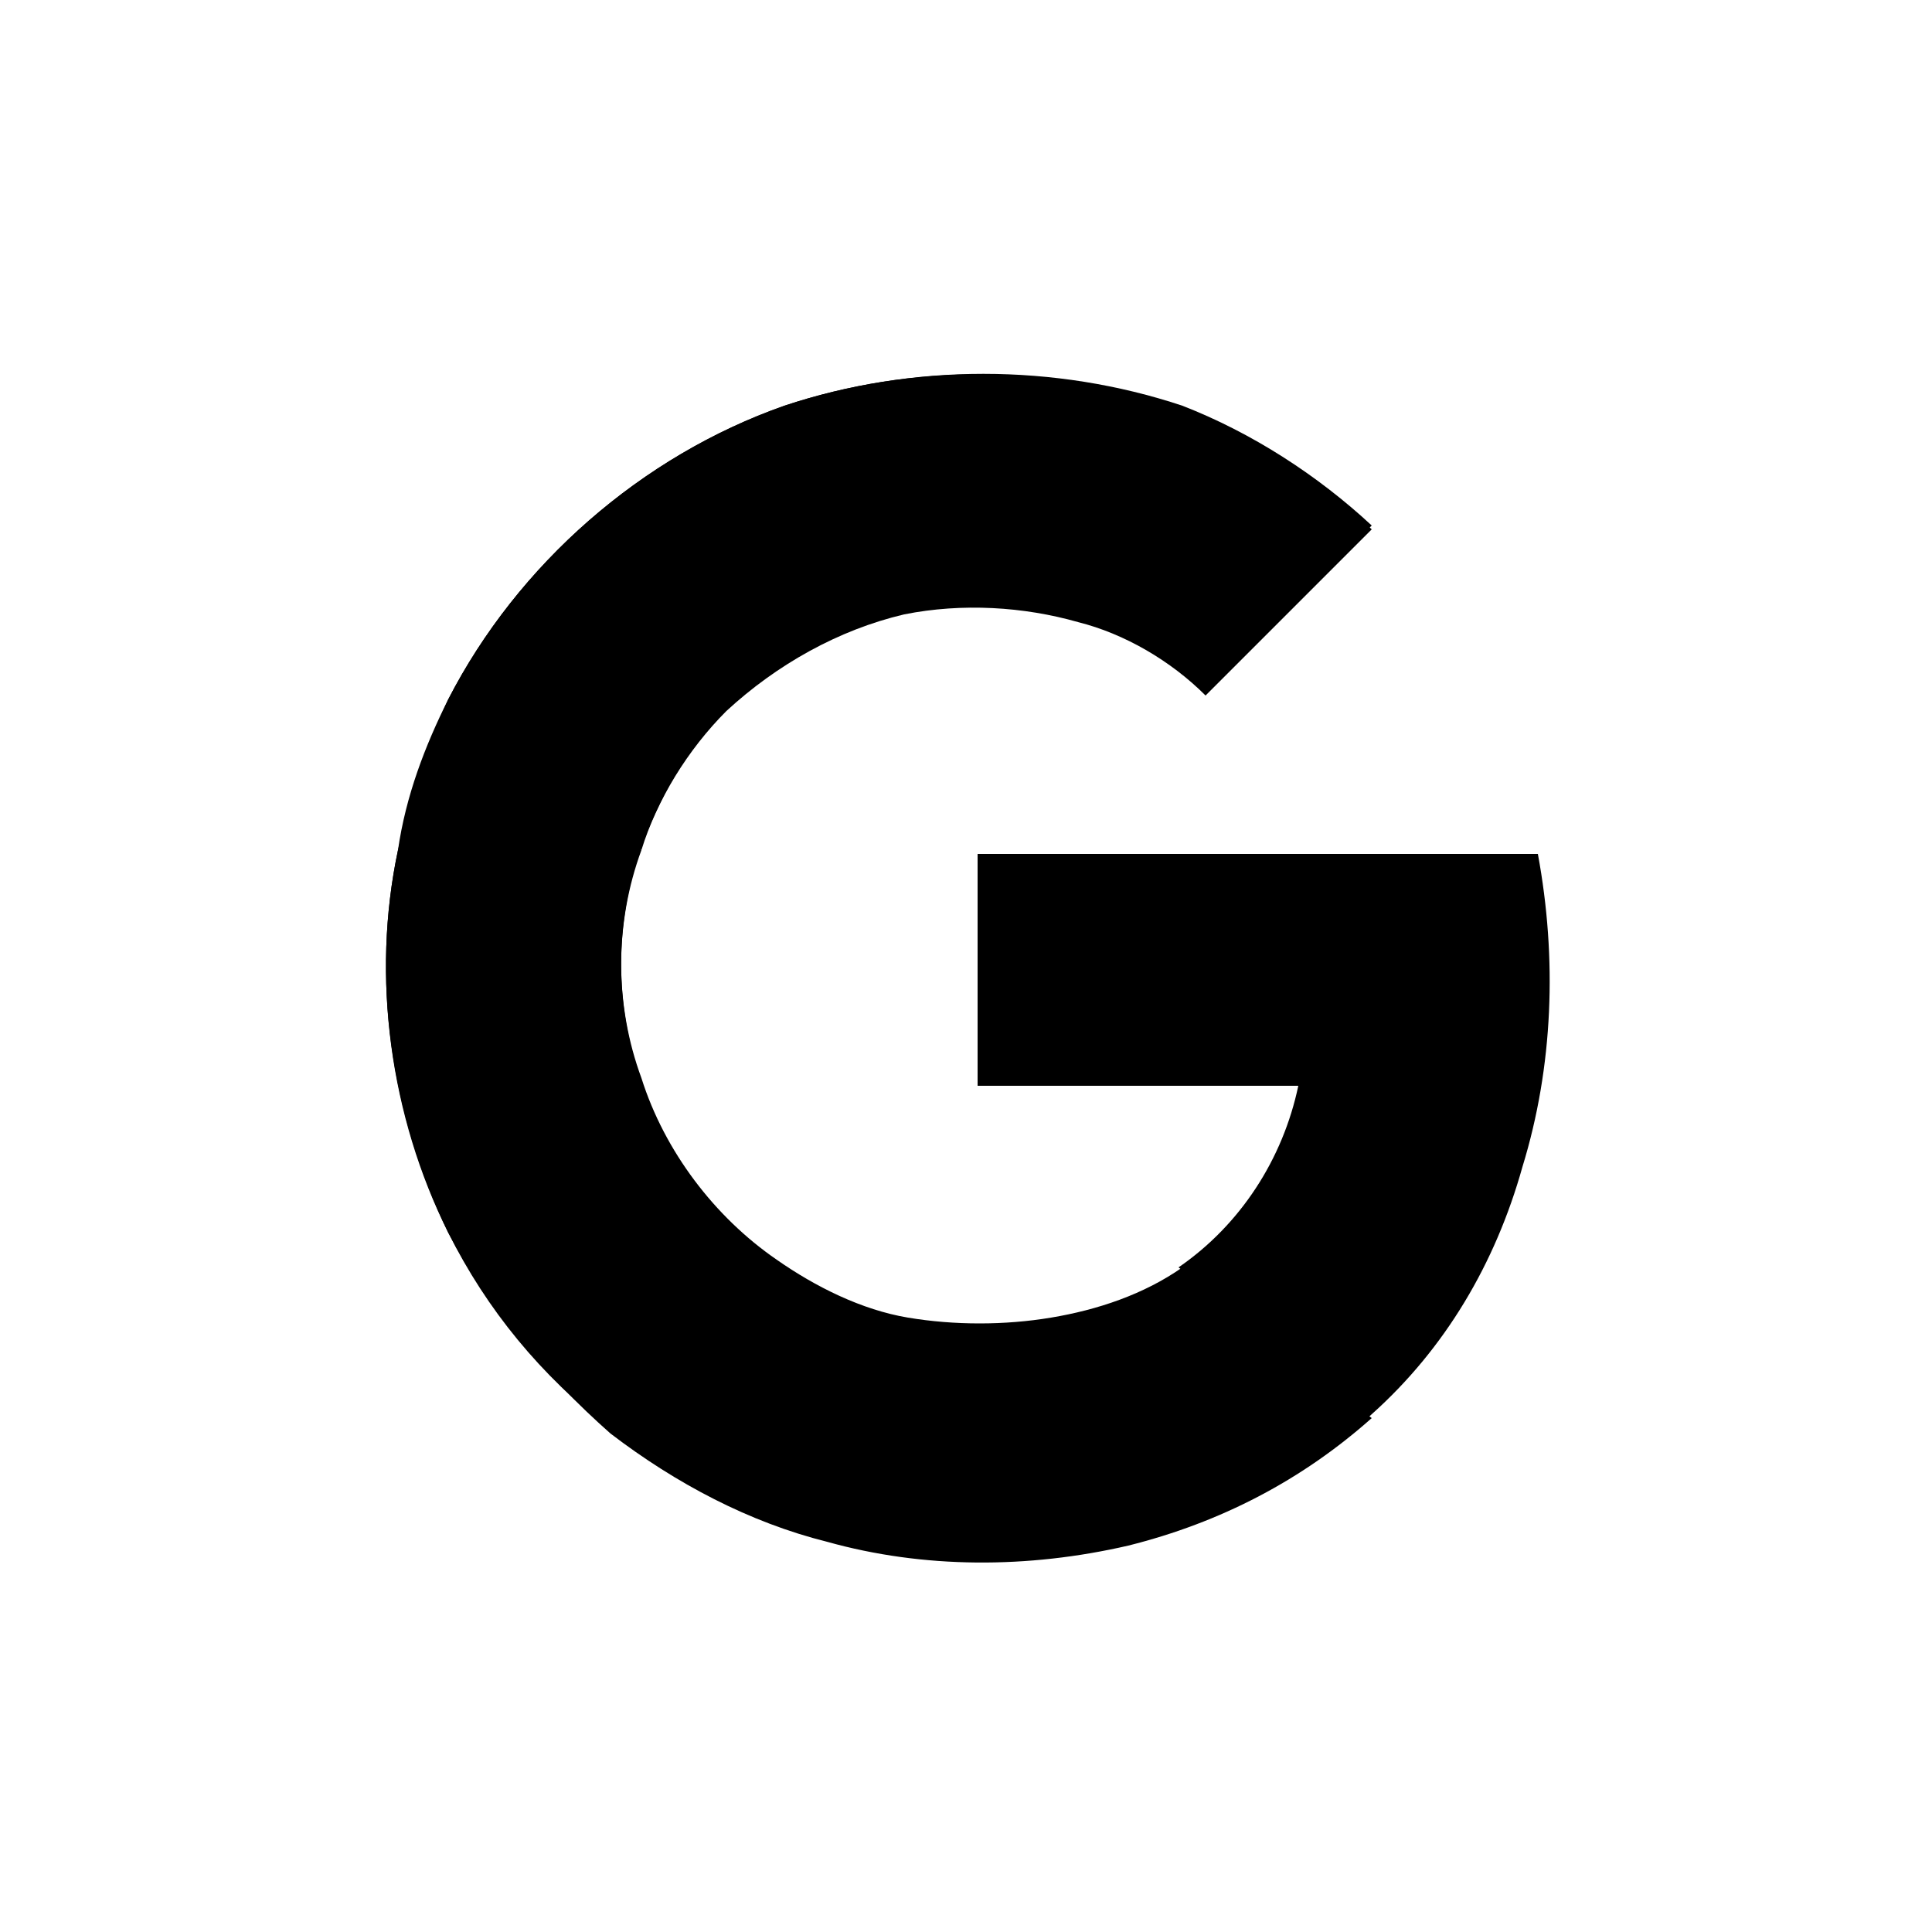 <svg width="24" height="24" viewBox="0 0 24 24" fill="none" xmlns="http://www.w3.org/2000/svg">
<path d="M9.744 5.04C7.968 5.664 6.432 7.008 5.568 8.688C5.28 9.264 5.04 9.888 4.944 10.56C4.608 12.144 4.848 13.872 5.568 15.312C6.048 16.272 6.72 17.088 7.584 17.76C8.352 18.384 9.264 18.864 10.272 19.104C11.52 19.44 12.816 19.44 14.016 19.152C15.12 18.912 16.176 18.384 17.04 17.568C17.952 16.752 18.576 15.696 18.912 14.496C19.296 13.248 19.344 11.904 19.104 10.608C16.8 10.608 14.496 10.608 12.192 10.608C12.192 11.568 12.192 12.528 12.192 13.488C13.536 13.488 14.88 13.488 16.176 13.488C16.032 14.4 15.456 15.264 14.688 15.744C14.208 16.08 13.632 16.272 13.056 16.368C12.48 16.464 11.856 16.464 11.28 16.368C10.704 16.272 10.128 15.984 9.648 15.648C8.88 15.12 8.256 14.304 7.968 13.392C7.632 12.48 7.632 11.472 7.968 10.512C8.208 9.888 8.544 9.264 9.024 8.784C9.6 8.16 10.368 7.728 11.232 7.584C11.952 7.44 12.672 7.44 13.392 7.68C13.968 7.872 14.544 8.208 14.976 8.592C15.408 8.16 15.888 7.68 16.32 7.248C16.56 7.008 16.8 6.768 17.04 6.528C16.368 5.904 15.552 5.376 14.688 5.04C13.104 4.512 11.328 4.512 9.744 5.04Z" fill="#000"/>
<path d="M9.744 5.04C11.328 4.512 13.104 4.512 14.688 5.088C15.552 5.424 16.368 5.904 17.04 6.576C16.8 6.816 16.56 7.056 16.32 7.296C15.888 7.728 15.408 8.208 14.976 8.64C14.544 8.208 13.968 7.872 13.392 7.728C12.72 7.536 11.952 7.488 11.232 7.632C10.416 7.824 9.648 8.256 9.024 8.832C8.544 9.312 8.16 9.936 7.968 10.56C7.152 9.936 6.384 9.312 5.568 8.688C6.432 7.008 7.968 5.664 9.744 5.04Z" fill="#000"/>
<path d="M4.944 10.56C5.088 9.936 5.28 9.312 5.568 8.688C6.384 9.312 7.152 9.936 7.968 10.56C7.632 11.472 7.632 12.48 7.968 13.44C7.152 14.064 6.384 14.688 5.568 15.312C4.848 13.824 4.608 12.144 4.944 10.56Z" fill="#000"/>
<path d="M12.144 10.608C14.448 10.608 16.752 10.608 19.056 10.608C19.296 11.904 19.248 13.248 18.864 14.496C18.528 15.648 17.904 16.704 16.992 17.568C16.224 16.944 15.456 16.368 14.64 15.744C15.408 15.216 15.936 14.4 16.128 13.488C14.784 13.488 13.44 13.488 12.144 13.488C12.144 12.528 12.144 11.568 12.144 10.608Z" fill="#000"/>
<path d="M5.568 15.312C6.384 14.688 7.152 14.064 7.968 13.44C8.256 14.352 8.88 15.168 9.648 15.696C10.128 16.032 10.704 16.272 11.28 16.416C11.856 16.512 12.432 16.512 13.056 16.416C13.632 16.32 14.208 16.08 14.688 15.792C15.456 16.416 16.224 16.992 17.04 17.616C16.176 18.384 15.168 18.912 14.016 19.2C12.768 19.488 11.472 19.488 10.272 19.152C9.312 18.912 8.4 18.432 7.584 17.808C6.768 17.088 6.048 16.224 5.568 15.312Z" fill="#000"/>
</svg>
